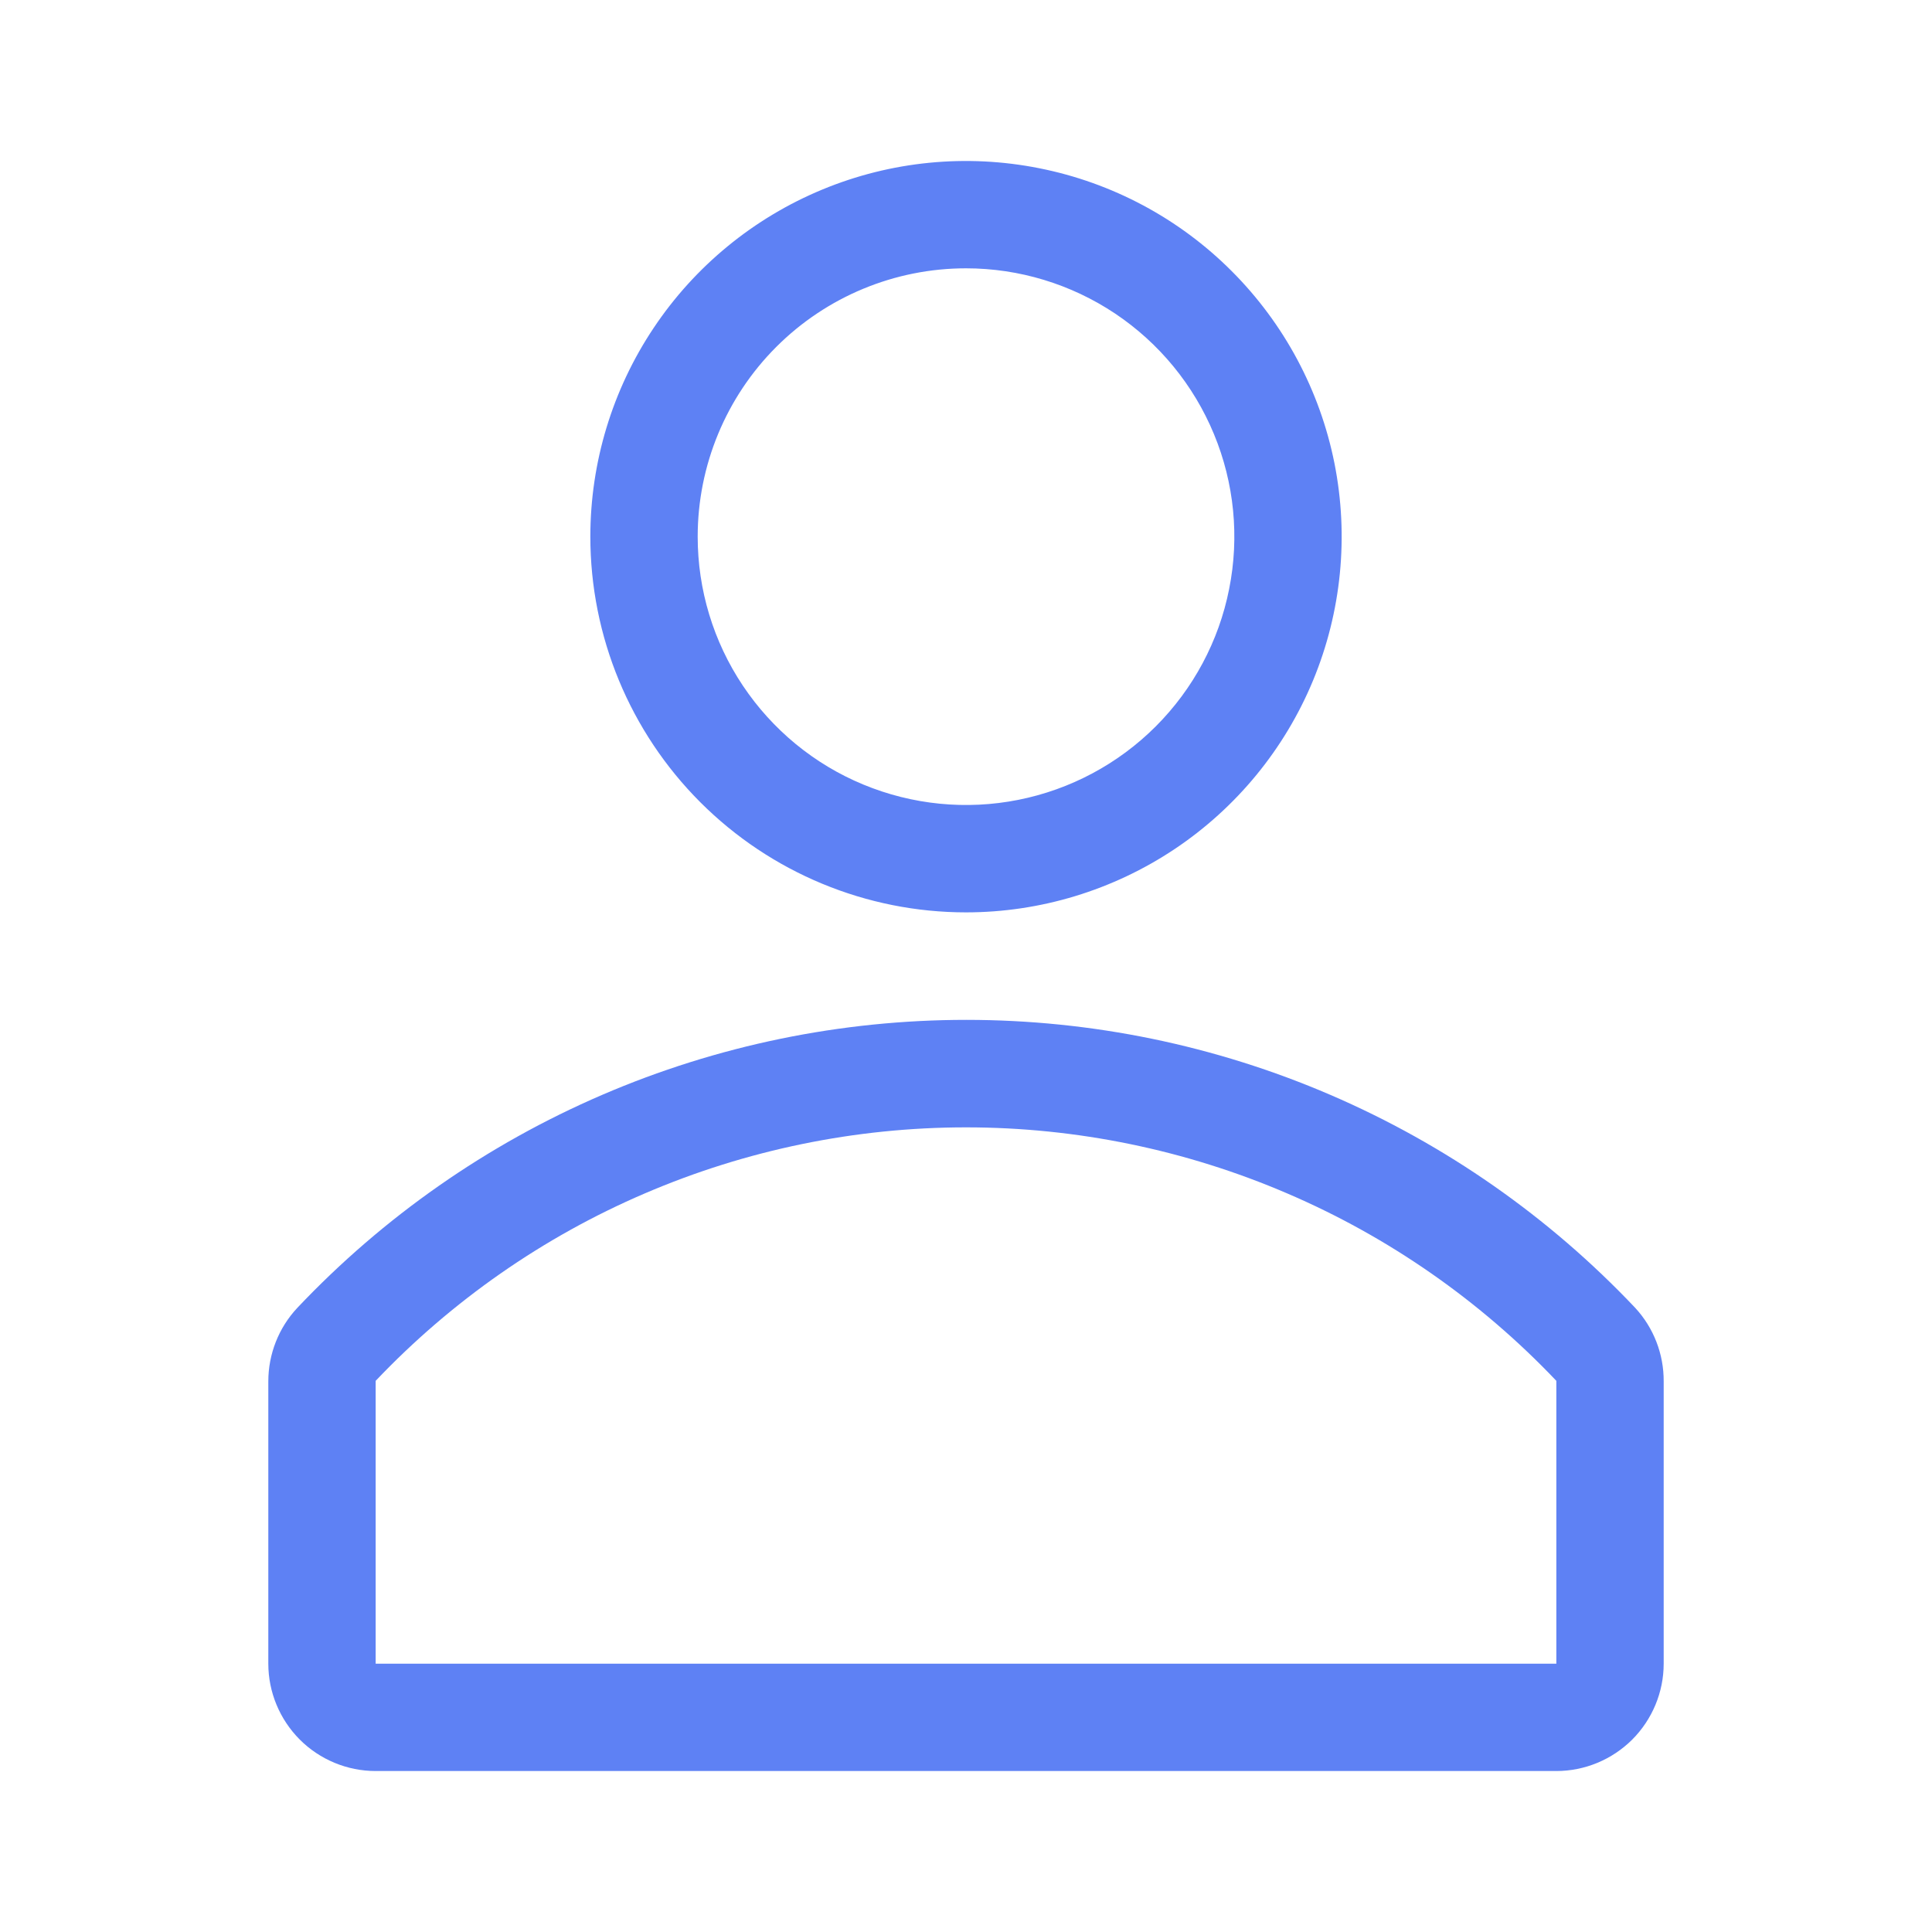 <svg width="25" height="25" viewBox="0 0 25 25" fill="none" xmlns="http://www.w3.org/2000/svg">
<path d="M12.5 11.806C13.461 11.806 14.401 11.52 15.201 10.986C16 10.452 16.623 9.693 16.991 8.805C17.359 7.916 17.455 6.939 17.268 5.996C17.08 5.053 16.617 4.187 15.937 3.507C15.258 2.827 14.391 2.364 13.448 2.177C12.505 1.989 11.528 2.085 10.64 2.453C9.752 2.821 8.992 3.444 8.458 4.244C7.924 5.043 7.639 5.983 7.639 6.944C7.639 8.234 8.151 9.47 9.063 10.382C9.974 11.293 11.211 11.806 12.5 11.806ZM12.5 3.472C13.187 3.472 13.858 3.676 14.429 4.057C15 4.439 15.445 4.981 15.708 5.616C15.971 6.25 16.04 6.948 15.905 7.622C15.772 8.295 15.441 8.914 14.955 9.4C14.47 9.885 13.851 10.216 13.177 10.35C12.504 10.484 11.806 10.415 11.171 10.152C10.537 9.89 9.995 9.444 9.613 8.873C9.231 8.302 9.028 7.631 9.028 6.944C9.028 6.024 9.394 5.14 10.045 4.489C10.696 3.838 11.579 3.472 12.5 3.472V3.472Z" fill="#5E81F4"/>
<path d="M21.16 16.924C20.046 15.746 18.704 14.809 17.216 14.168C15.727 13.527 14.124 13.197 12.504 13.197C10.883 13.197 9.28 13.527 7.791 14.168C6.303 14.809 4.961 15.746 3.847 16.924C3.606 17.181 3.472 17.522 3.472 17.875V21.528C3.472 21.896 3.619 22.249 3.879 22.51C4.139 22.77 4.493 22.917 4.861 22.917H20.139C20.507 22.917 20.86 22.77 21.121 22.51C21.381 22.249 21.528 21.896 21.528 21.528V17.875C21.53 17.523 21.399 17.183 21.16 16.924V16.924ZM20.139 21.528H4.861V17.868C5.845 16.832 7.03 16.006 8.343 15.443C9.657 14.879 11.071 14.588 12.5 14.588C13.929 14.588 15.344 14.879 16.657 15.443C17.97 16.006 19.155 16.832 20.139 17.868V21.528Z" fill="#5E81F4"/>
</svg>
